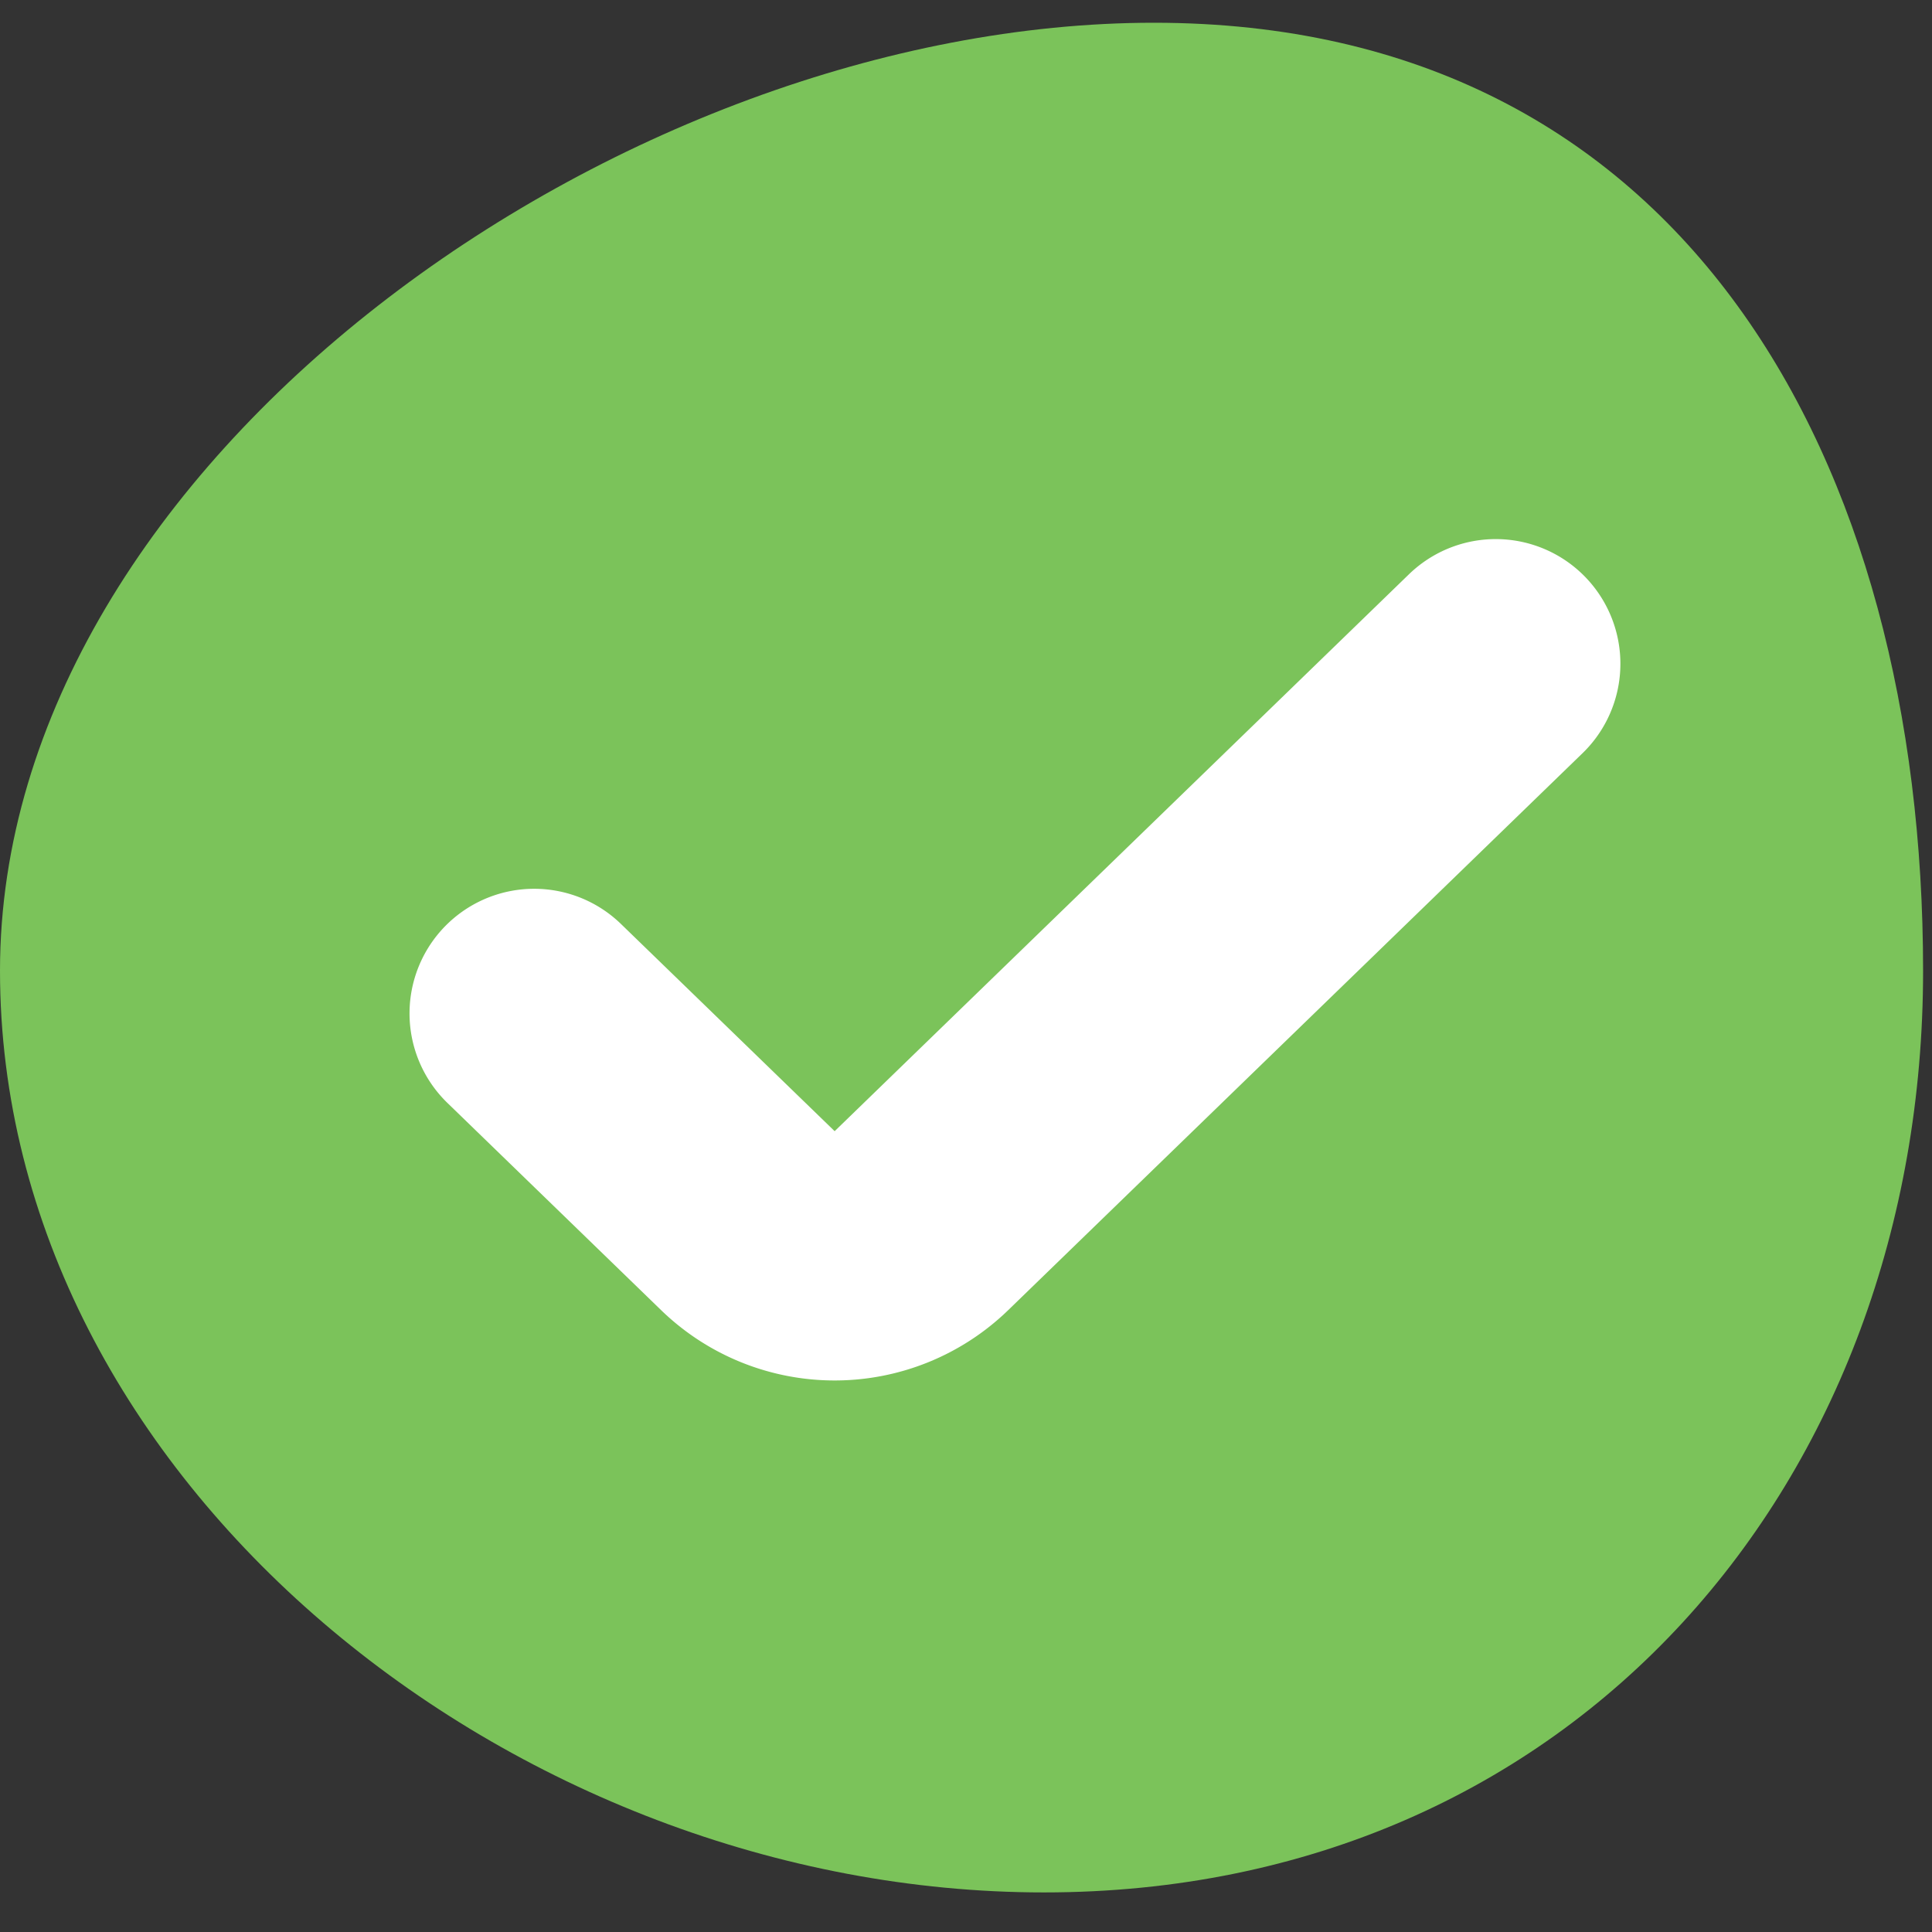 <svg width="31" height="31" fill="none" xmlns="http://www.w3.org/2000/svg"><rect width="100%" height="100%" fill="#333333" stroke="none"/><path d="M30.857 15.576c0 8.168-5.585 14.789-14.106 14.789C8.231 30.365 0 23.744 0 15.576 0 7.41 9.993.365 18.514.365c8.521 0 12.343 7.044 12.343 15.211z" fill="#7BC35A"/><path d="M24 10.65l-9.215 8.936a2 2 0 01-2.785 0l-3.429-3.325" stroke="#fff" stroke-width="4" stroke-linecap="round" stroke-linejoin="round"/></svg>